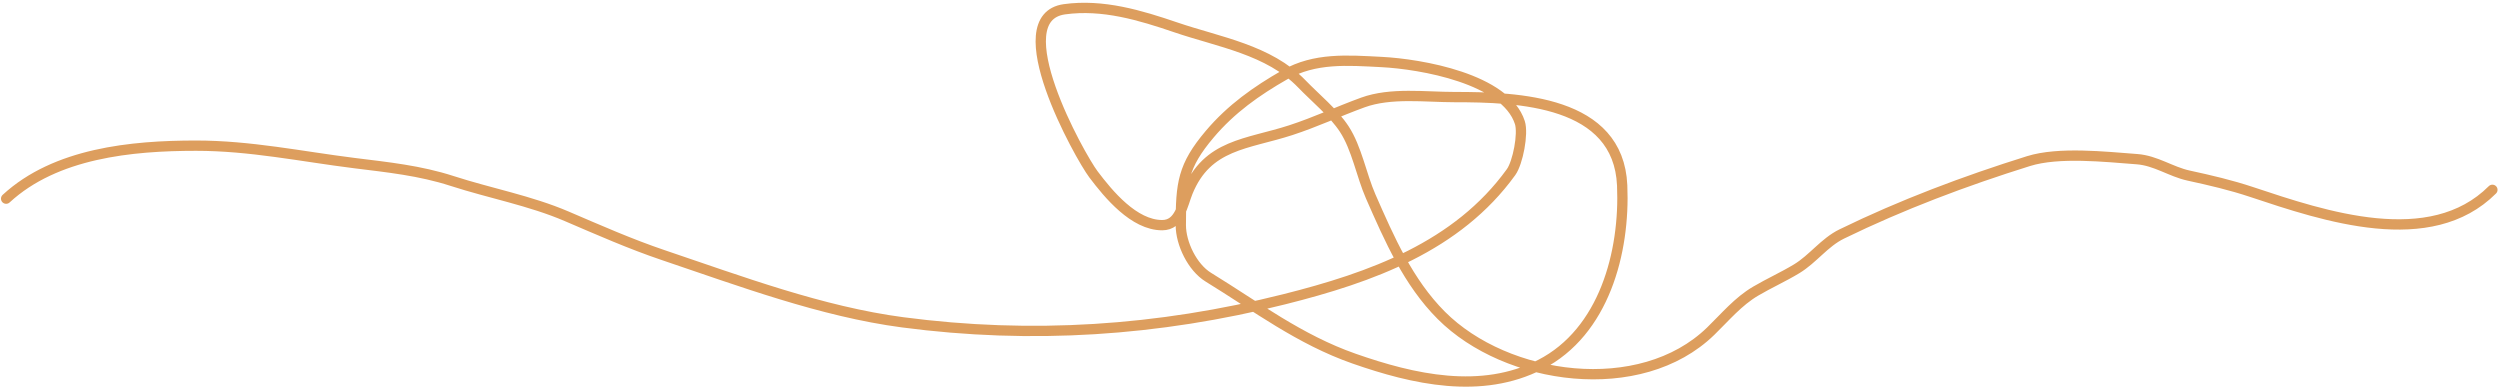 <svg width="728" height="113" viewBox="0 0 728 113" fill="none" xmlns="http://www.w3.org/2000/svg">
<path d="M1.785 57.849C16.203 44.57 38.264 42.417 57.082 42.417C72.92 42.417 87.629 45.548 103.162 47.49C112.928 48.71 122.248 49.652 131.668 52.705C142.706 56.282 154.357 58.418 165.032 62.993C174.219 66.93 183.638 71.085 193.108 74.281C215.568 81.861 239.312 90.752 262.837 93.856C300.39 98.811 337.189 96.391 374.001 87.14C399.308 80.781 424.374 71.79 440.014 50.133C441.996 47.39 443.625 38.932 442.586 35.702C438.467 22.886 413.712 18.641 402.293 18.055C392.357 17.546 382.881 16.778 374.144 21.77C365.89 26.487 358.507 31.703 352.283 39.059C344.42 48.352 343.853 53.399 343.853 65.565C343.853 70.895 347.214 77.863 351.854 80.71C365.847 89.297 378.407 98.87 394.291 104.429C411.538 110.466 431.381 114.993 448.587 106.144C467.098 96.625 473.226 73.502 472.378 53.991C471.303 29.279 442.111 28.272 423.583 28.272C415.03 28.272 405.022 26.877 396.863 29.843C389.835 32.399 382.948 35.612 375.859 37.916C363.181 42.037 351.547 41.943 345.853 55.92C344.347 59.617 343.548 65.565 338.423 65.565C330.207 65.565 322.791 56.569 318.419 50.776C314.41 45.464 291.952 5.183 309.989 2.695C321.136 1.158 332.033 4.438 342.424 7.982C354.906 12.239 369.499 14.484 379.074 24.414C383.016 28.502 388.321 32.808 391.433 37.559C395.096 43.15 396.451 51.06 399.149 57.206C404.577 69.57 410.093 82.224 419.725 91.856C438.683 110.814 477.665 116.363 498.169 96.428C502.374 92.34 506.138 87.785 511.243 84.783C515.146 82.487 519.302 80.622 523.174 78.281C527.977 75.377 531.258 70.607 536.319 68.137C553.728 59.639 572.222 52.689 590.687 46.918C599.545 44.15 613.096 45.667 622.265 46.347C627.786 46.756 632.119 49.998 637.339 51.133C643.629 52.501 649.564 53.875 655.7 55.92C676.886 62.982 707.695 73.367 725.785 55.277" stroke="#DD9E5E" stroke-width="3" stroke-linecap="round"/>
</svg>

